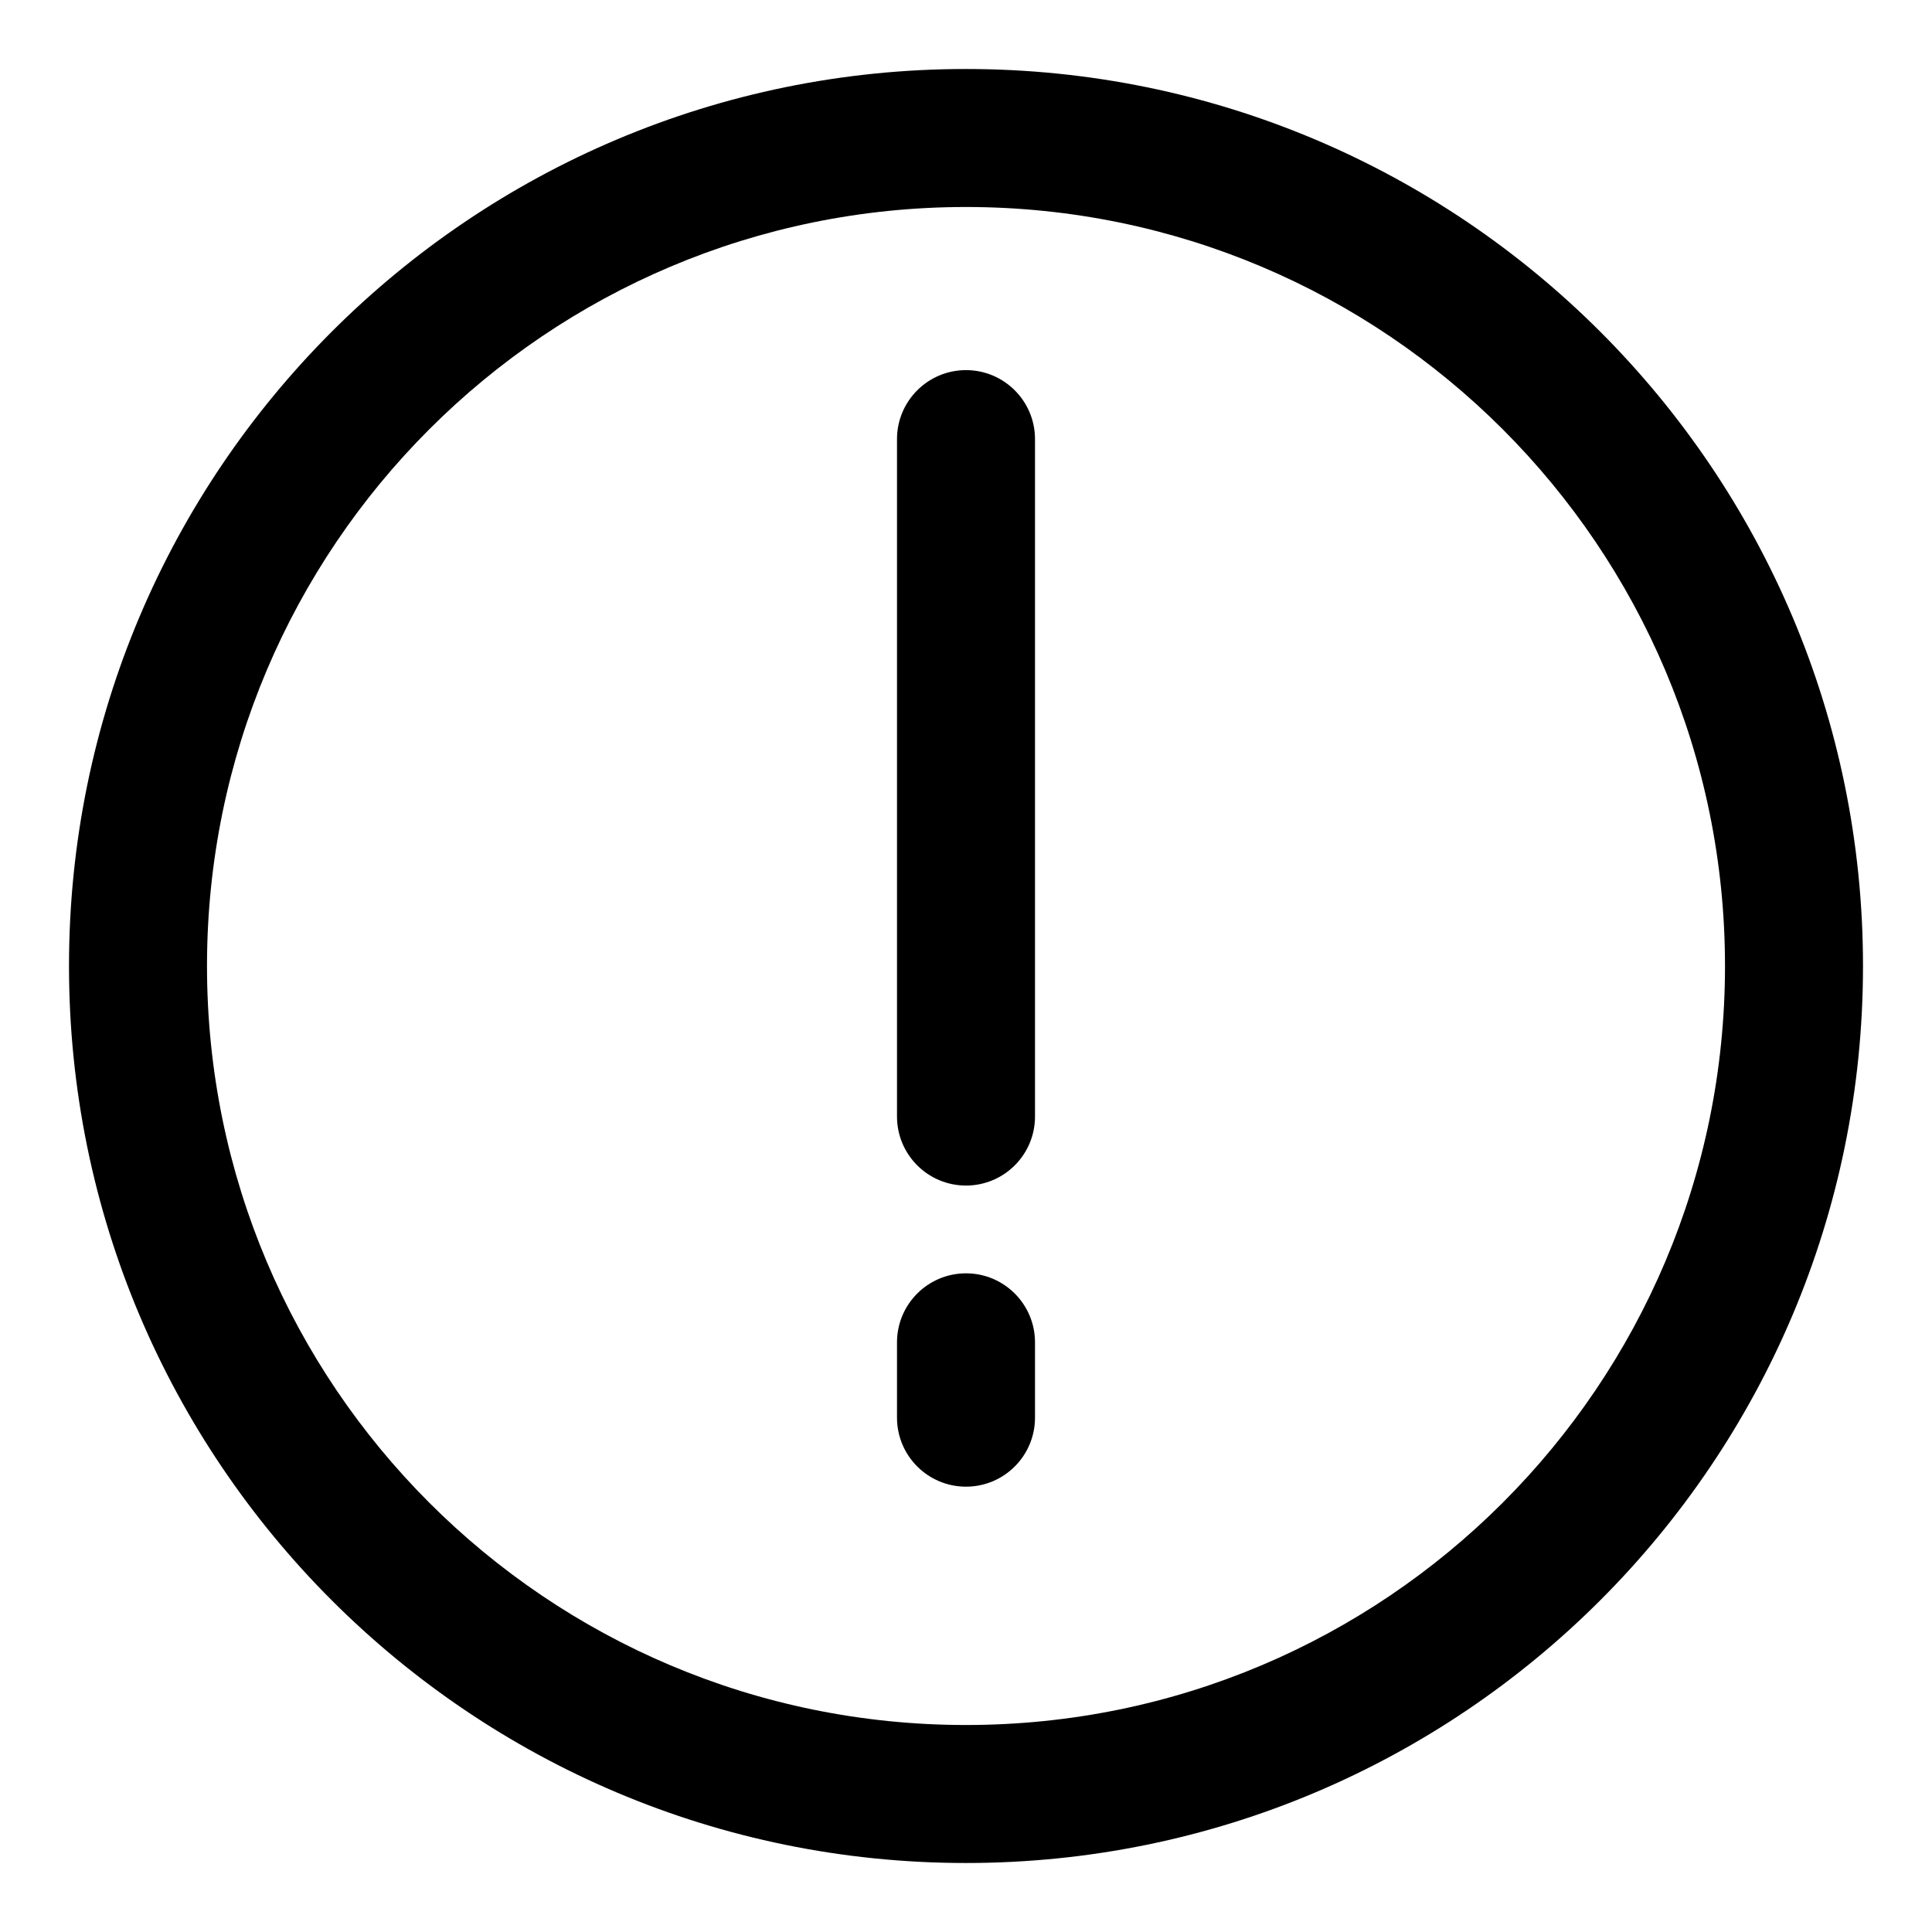 <?xml version="1.0" encoding="UTF-8" standalone="no"?>
<svg width="14px" height="14px" viewBox="0 0 14 14" version="1.1" xmlns="http://www.w3.org/2000/svg" xmlns:xlink="http://www.w3.org/1999/xlink">
    <!-- Generator: Sketch 3.8.3 (29802) - http://www.bohemiancoding.com/sketch -->
    <title>ic_prompt copy</title>
    <desc>Created with Sketch.</desc>
    <defs></defs>
    <g id="过渡版本" stroke="none" stroke-width="1" fill="none" fill-rule="evenodd">
        <g id="Artboard-6" transform="translate(-130, -283)" fill="#000000">
            <g id="ic_prompt-copy" transform="translate(130, 283)">
                <path d="M7,13.5 C10.59,13.5 13.5,10.59 13.5,7 C13.5,3.41 10.59,0.5 7,0.5 C3.41,0.5 0.5,3.41 0.5,7 C0.5,10.59 3.41,13.5 7,13.5 L7,13.5 Z M7,12.5 C3.962,12.5 1.5,10.038 1.5,7 C1.5,3.962 3.962,1.5 7,1.5 C10.038,1.5 12.5,3.962 12.5,7 C12.5,10.038 10.038,12.5 7,12.5 L7,12.5 Z" id="Oval-54"></path>
                <path d="M7.5,8.091 L7.5,3.182 C7.5,2.906 7.276,2.682 7,2.682 C6.724,2.682 6.5,2.906 6.5,3.182 L6.5,8.091 C6.5,8.367 6.724,8.591 7,8.591 C7.276,8.591 7.5,8.367 7.5,8.091 L7.5,8.091 Z" id="Check"></path>
                <path d="M7.5,10.273 L7.5,9.727 C7.5,9.451 7.276,9.227 7,9.227 C6.724,9.227 6.5,9.451 6.5,9.727 L6.5,10.273 C6.5,10.549 6.724,10.773 7,10.773 C7.276,10.773 7.5,10.549 7.5,10.273 L7.5,10.273 Z" id="Check-Copy"></path>
            </g>
        </g>
    </g>
</svg>